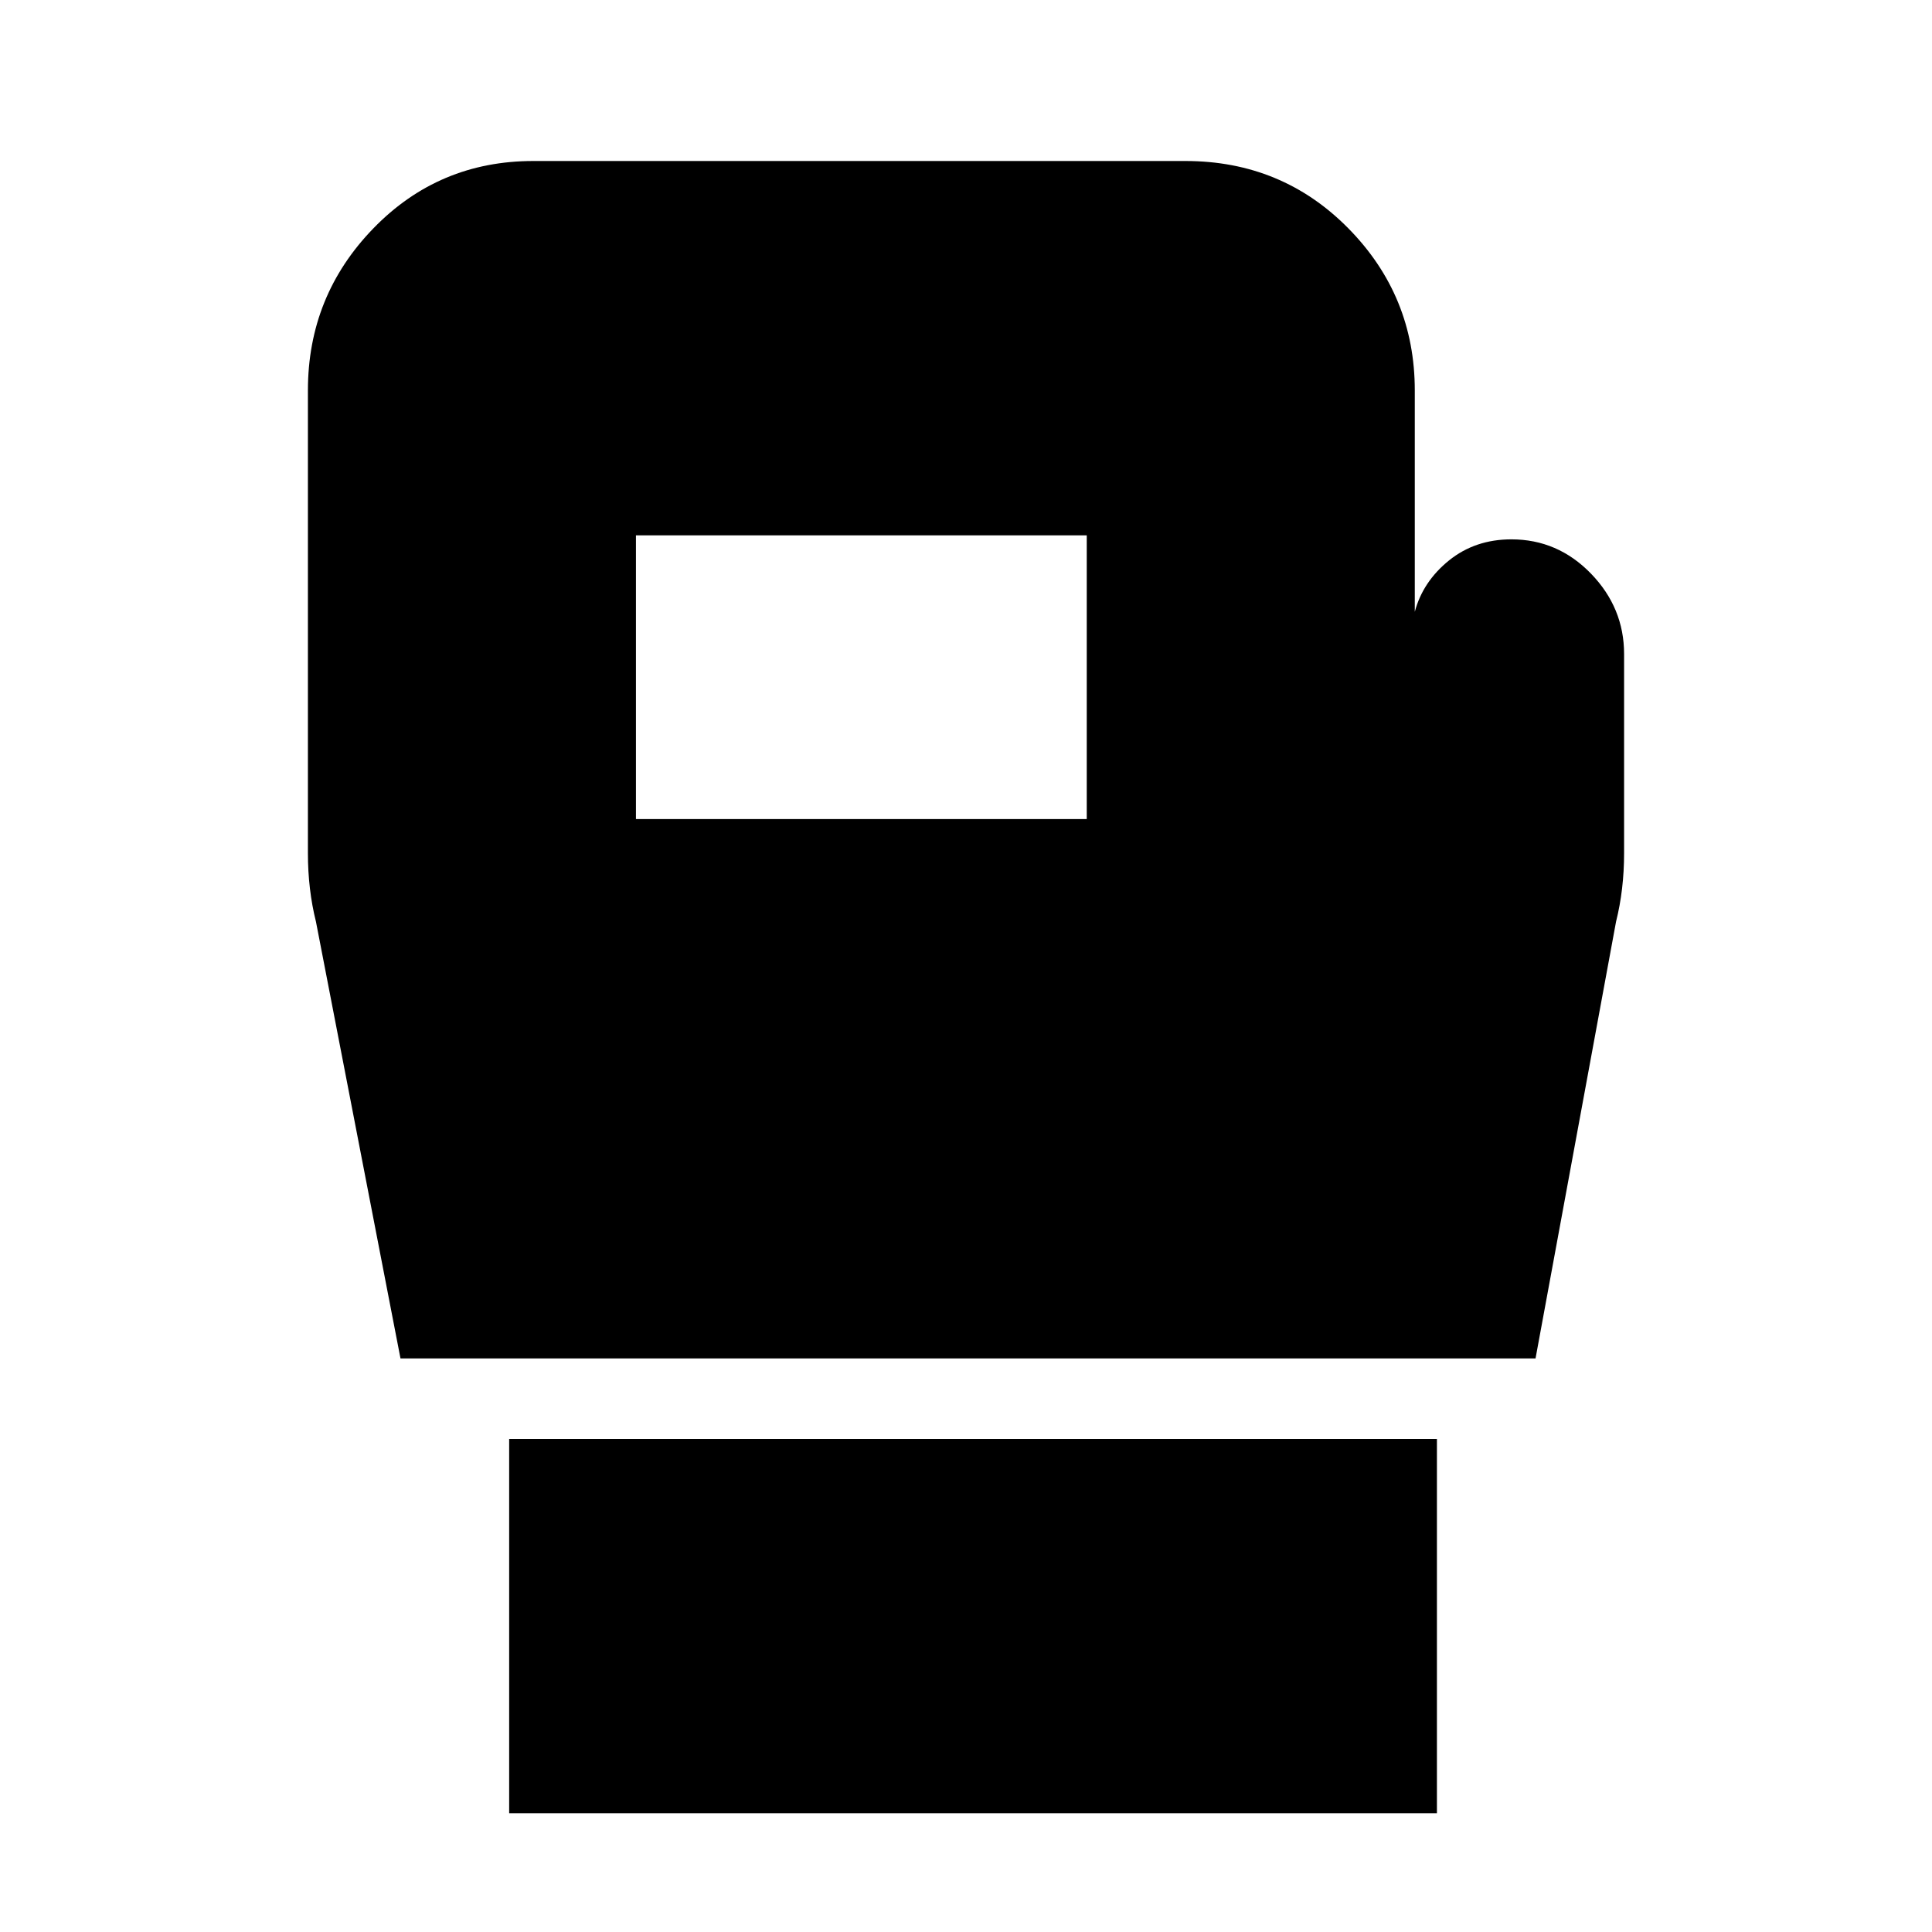 <svg xmlns="http://www.w3.org/2000/svg" height="24" width="24"><path d="M6.325 22.525v-4.65H17.85v4.65Zm-1.35-5.65-1.05-5.425q-.05-.2-.075-.413-.025-.212-.025-.437V4.85q0-1.175.813-2.013Q5.45 2 6.625 2h8.1q1.2 0 2.025.837.825.838.825 2.013V7.6q.1-.375.425-.638.325-.262.775-.262.575 0 .988.425.412.425.412 1V10.6q0 .225-.025.437-.025.213-.075.413l-1 5.425Zm2.925-6.7h5.6V6.65H7.9Z"/></svg>